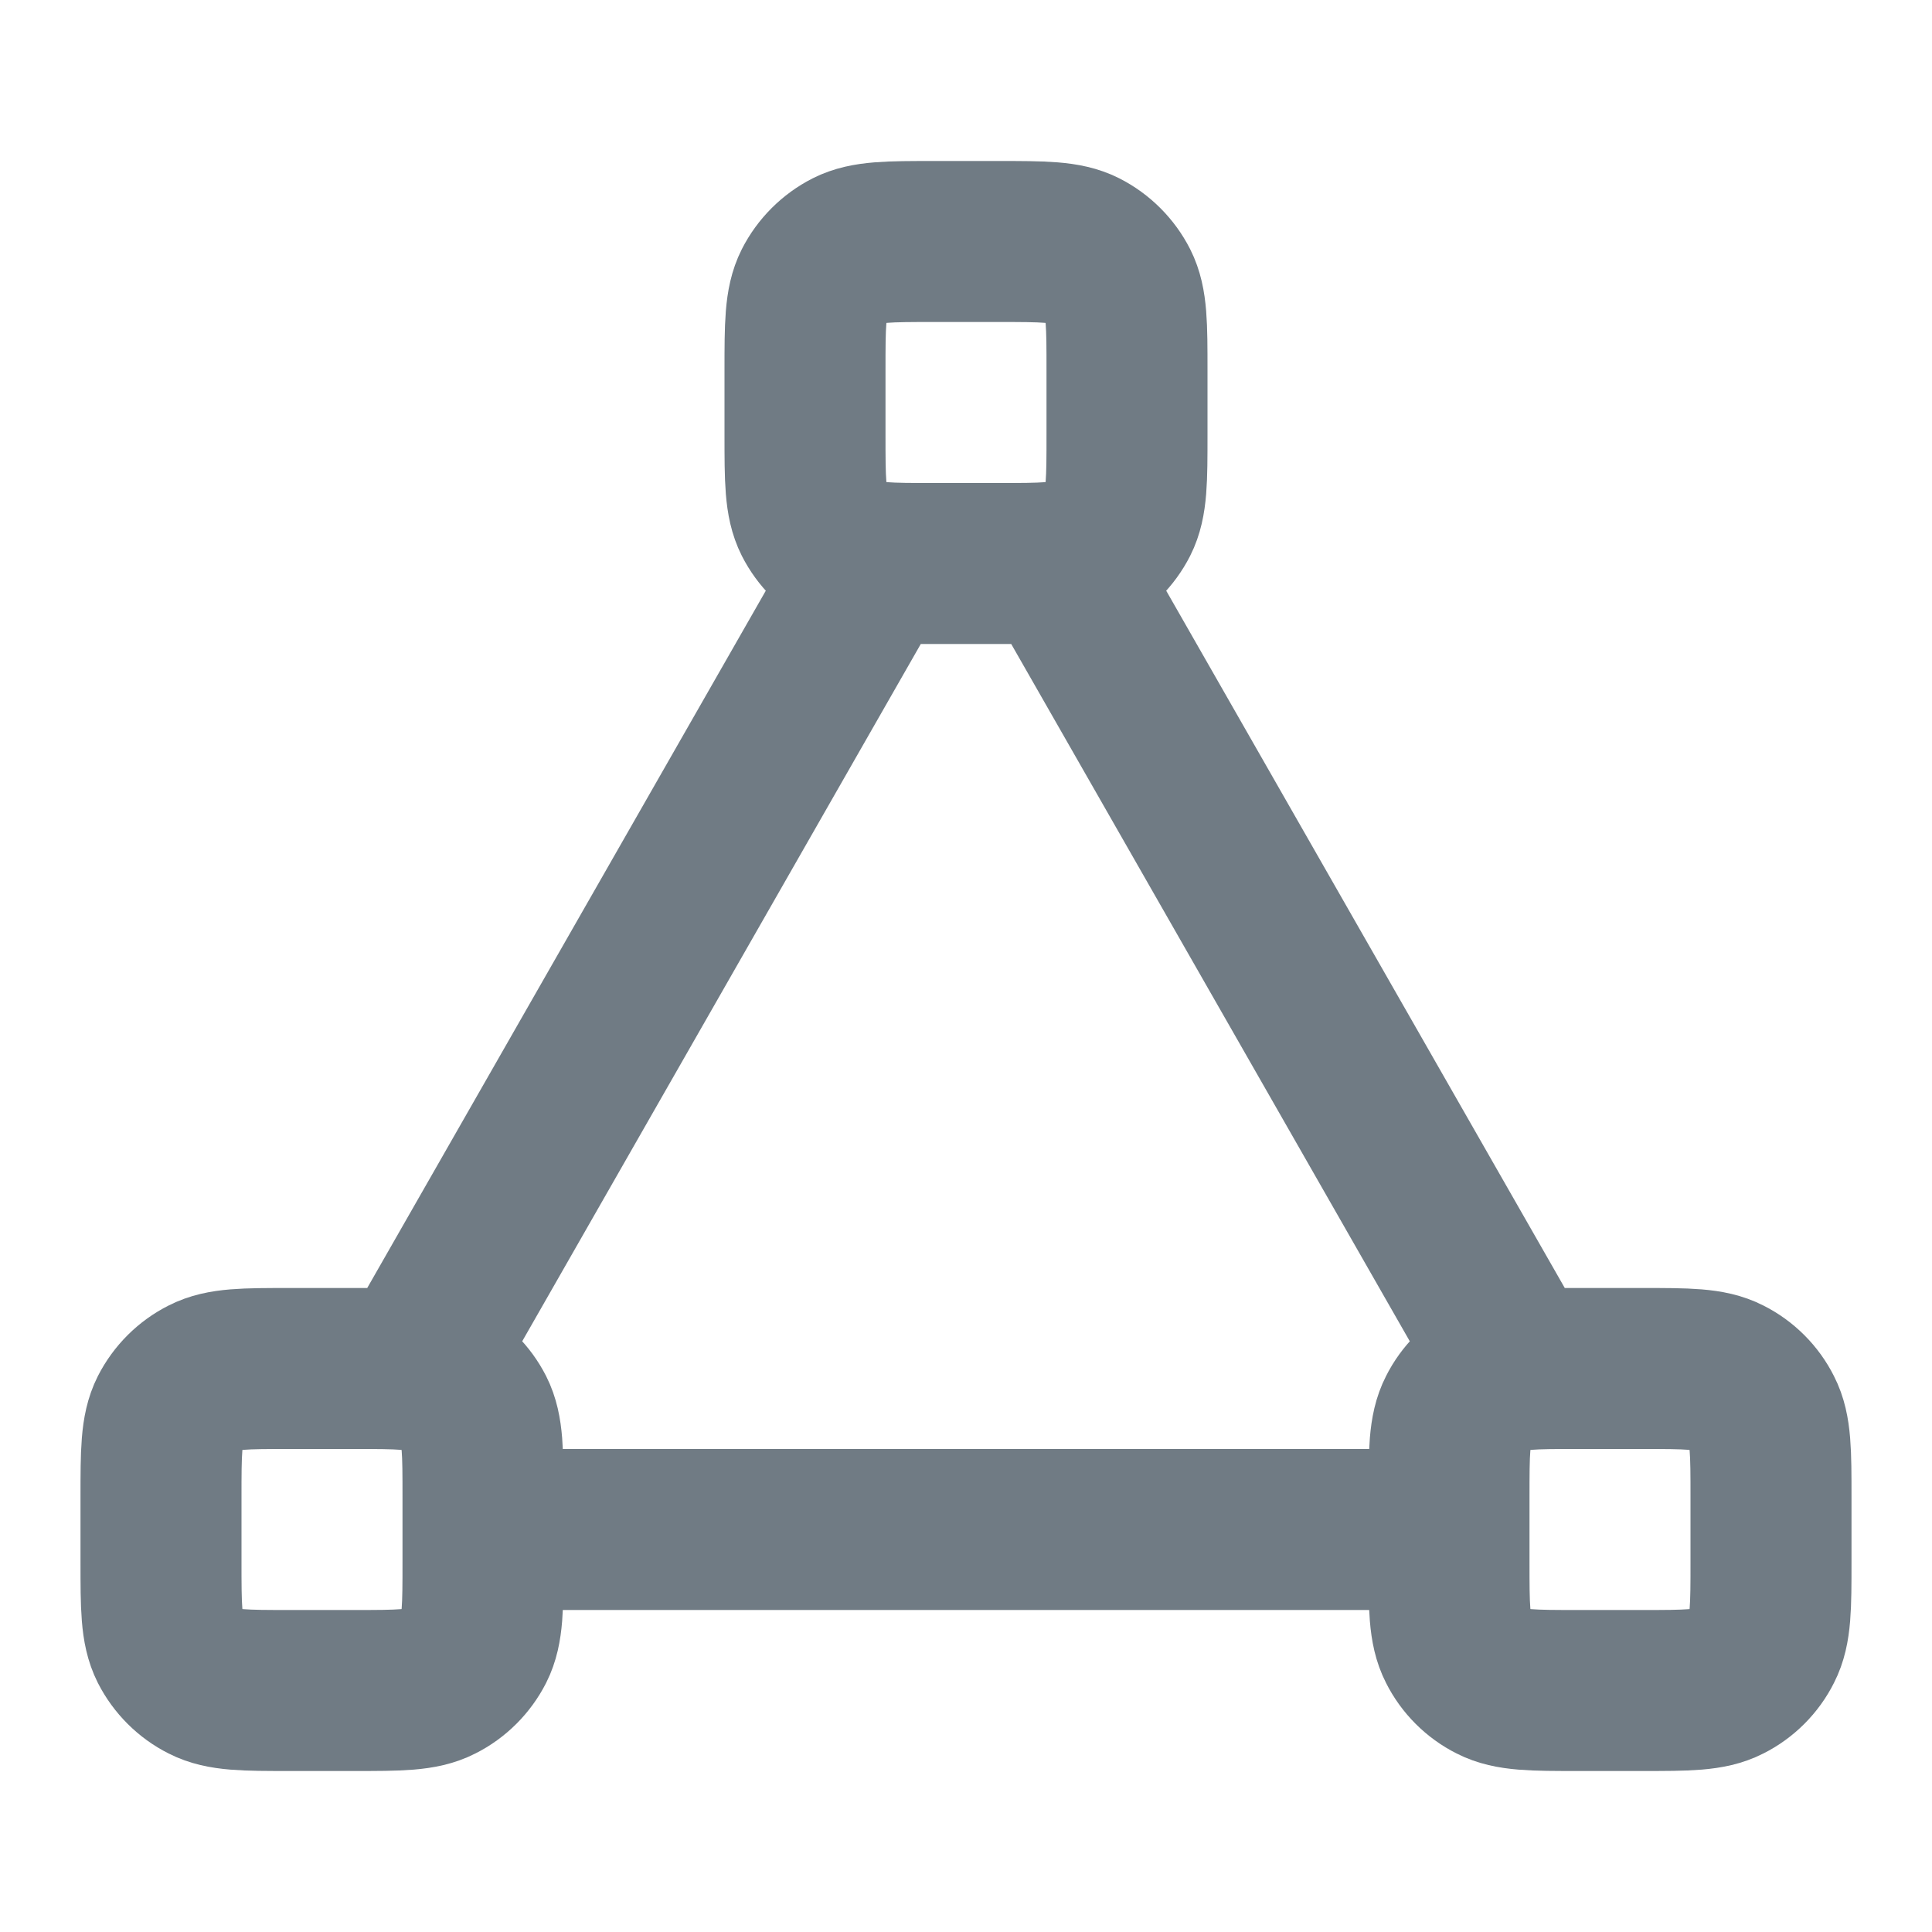 <svg width="12" height="12" viewBox="0 0 12 12" fill="none" xmlns="http://www.w3.org/2000/svg">
<g id="bezier-curve-03">
<path id="Icon" d="M5.429 3.5L2.571 8.5M3 9.5H9M9.429 8.5L6.571 3.5M1.8 10.5H2.2C2.48 10.5 2.62 10.5 2.727 10.445C2.821 10.398 2.898 10.321 2.946 10.227C3 10.12 3 9.98 3 9.7V9.3C3 9.02 3 8.88 2.946 8.773C2.898 8.679 2.821 8.602 2.727 8.555C2.62 8.5 2.48 8.5 2.2 8.5H1.8C1.52 8.5 1.38 8.5 1.273 8.555C1.179 8.602 1.102 8.679 1.054 8.773C1 8.88 1 9.02 1 9.3V9.7C1 9.98 1 10.12 1.054 10.227C1.102 10.321 1.179 10.398 1.273 10.445C1.38 10.5 1.52 10.5 1.8 10.5ZM9.8 10.5H10.2C10.48 10.5 10.62 10.5 10.727 10.445C10.821 10.398 10.898 10.321 10.945 10.227C11 10.12 11 9.98 11 9.7V9.3C11 9.02 11 8.88 10.945 8.773C10.898 8.679 10.821 8.602 10.727 8.555C10.62 8.5 10.48 8.5 10.2 8.5H9.8C9.52 8.5 9.38 8.5 9.273 8.555C9.179 8.602 9.102 8.679 9.055 8.773C9 8.88 9 9.02 9 9.3V9.7C9 9.98 9 10.12 9.055 10.227C9.102 10.321 9.179 10.398 9.273 10.445C9.38 10.5 9.52 10.5 9.8 10.5ZM5.8 3.5H6.2C6.48 3.5 6.62 3.5 6.727 3.446C6.821 3.398 6.898 3.321 6.946 3.227C7 3.12 7 2.98 7 2.7V2.3C7 2.02 7 1.88 6.946 1.773C6.898 1.679 6.821 1.602 6.727 1.554C6.62 1.5 6.48 1.5 6.2 1.5H5.8C5.52 1.5 5.38 1.5 5.273 1.554C5.179 1.602 5.102 1.679 5.054 1.773C5 1.88 5 2.02 5 2.3V2.7C5 2.98 5 3.12 5.054 3.227C5.102 3.321 5.179 3.398 5.273 3.446C5.38 3.5 5.52 3.5 5.8 3.5Z" stroke="#707B84" stroke-linecap="round" stroke-linejoin="round"/>
</g>
</svg>
